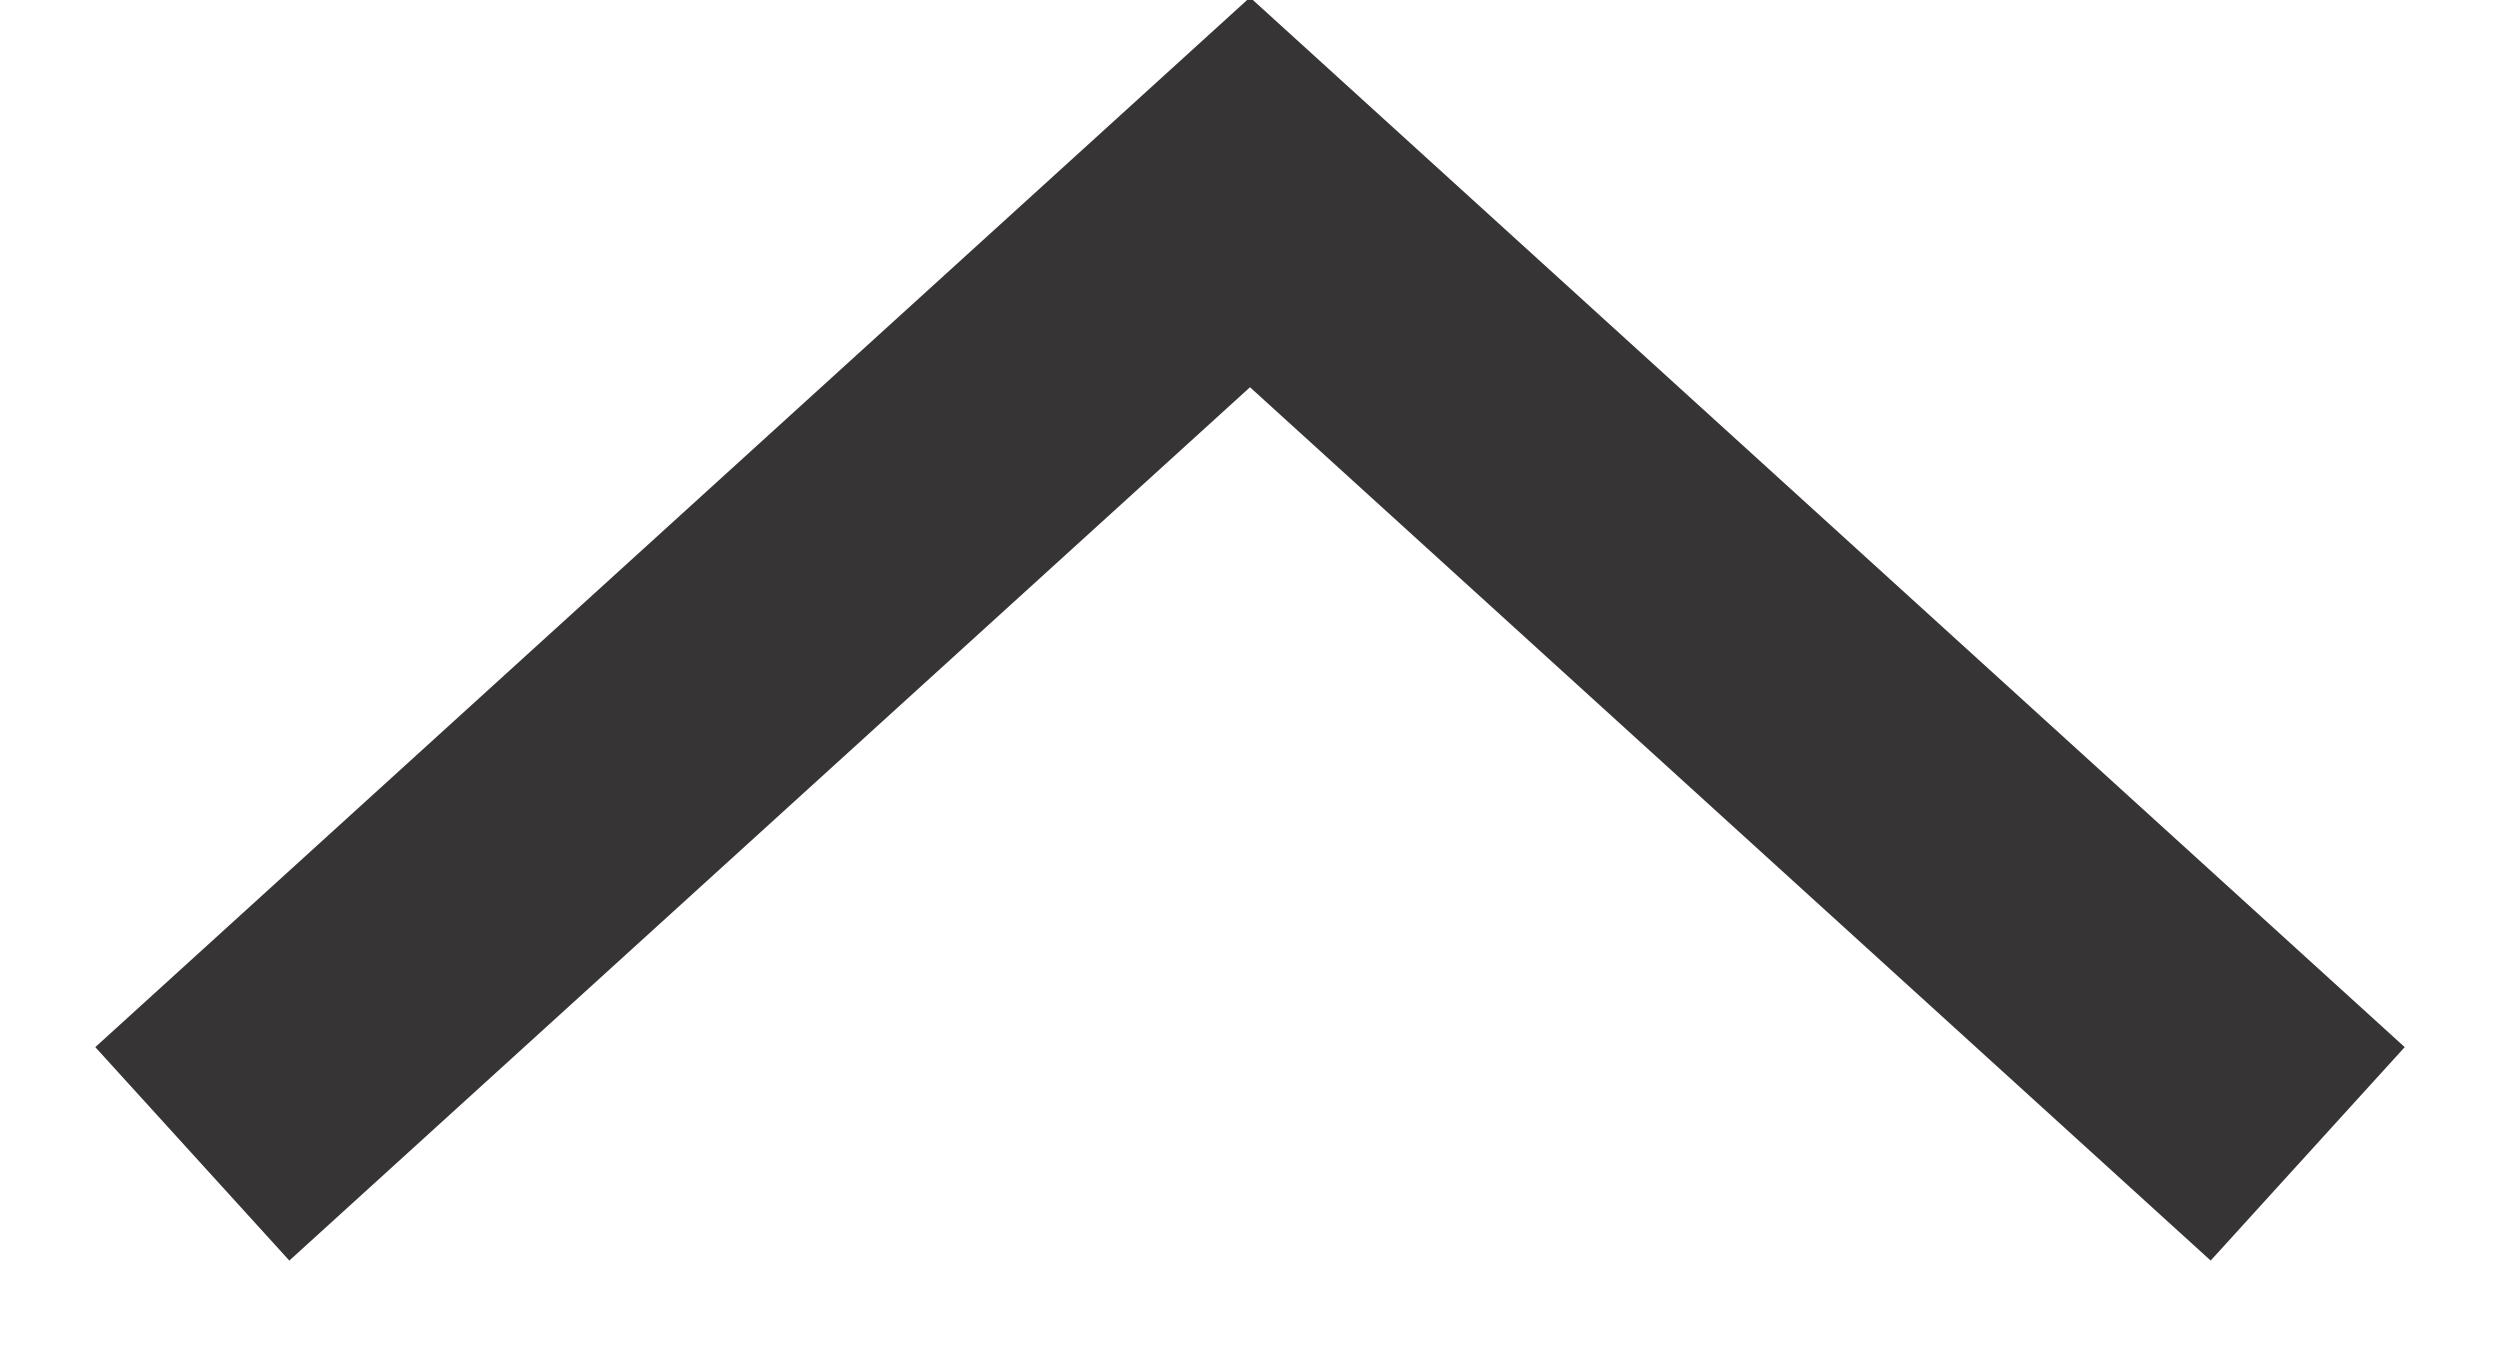 <svg width="13" height="7" viewBox="0 0 13 7" fill="none" xmlns="http://www.w3.org/2000/svg">
<path d="M1 6L6.5 1L12 6" stroke="#373435" stroke-width="1.5" strokeLinecap="round" strokeLinejoin="round"/>
</svg>

